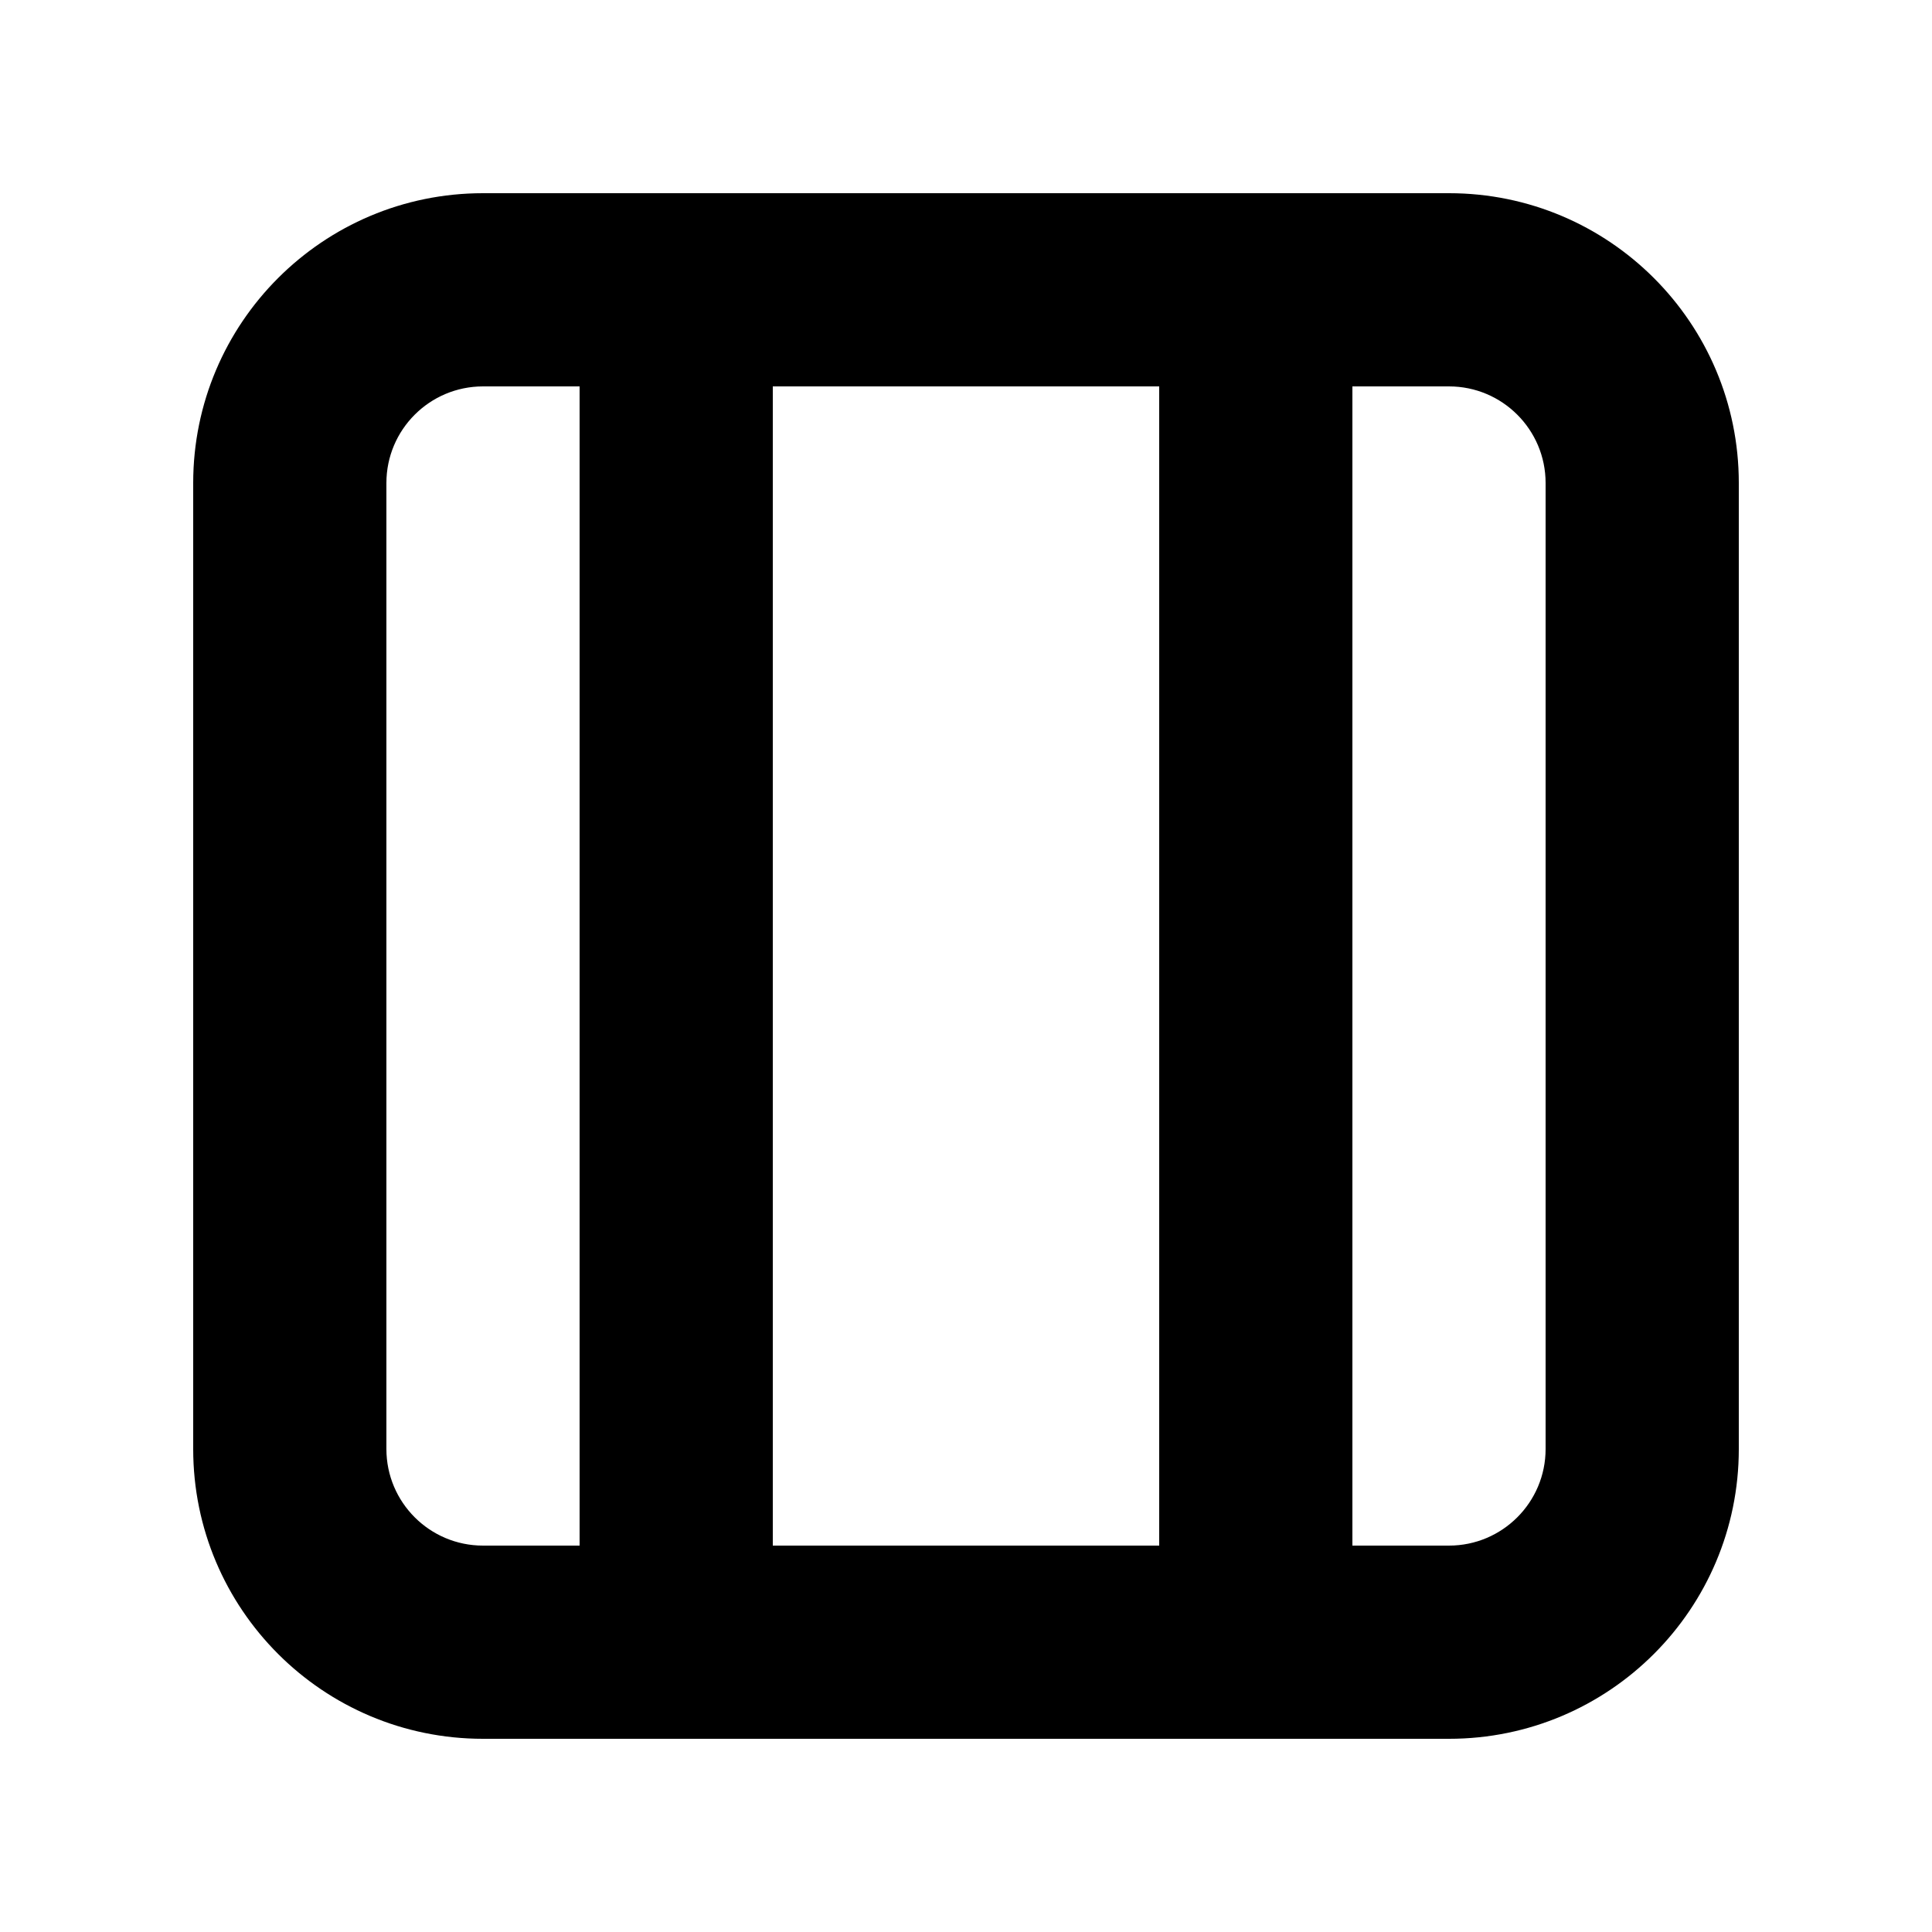 <svg width="20" height="20" viewBox="0 0 20 20" fill="none" xmlns="http://www.w3.org/2000/svg">
<path fill-rule="evenodd" clip-rule="evenodd" d="M5 18C3.343 18 2 16.657 2 15V5C2 3.343 3.343 2 5 2H15C16.657 2 18 3.343 18 5V15C18 16.657 16.657 18 15 18H5ZM6 4H5C4.448 4 4 4.448 4 5V15C4 15.552 4.448 16 5 16H6V4ZM12 4H8V16H12V4ZM15 4H14V16H15C15.552 16 16 15.552 16 15V5C16 4.448 15.552 4 15 4Z" fill="black"/>
</svg>
